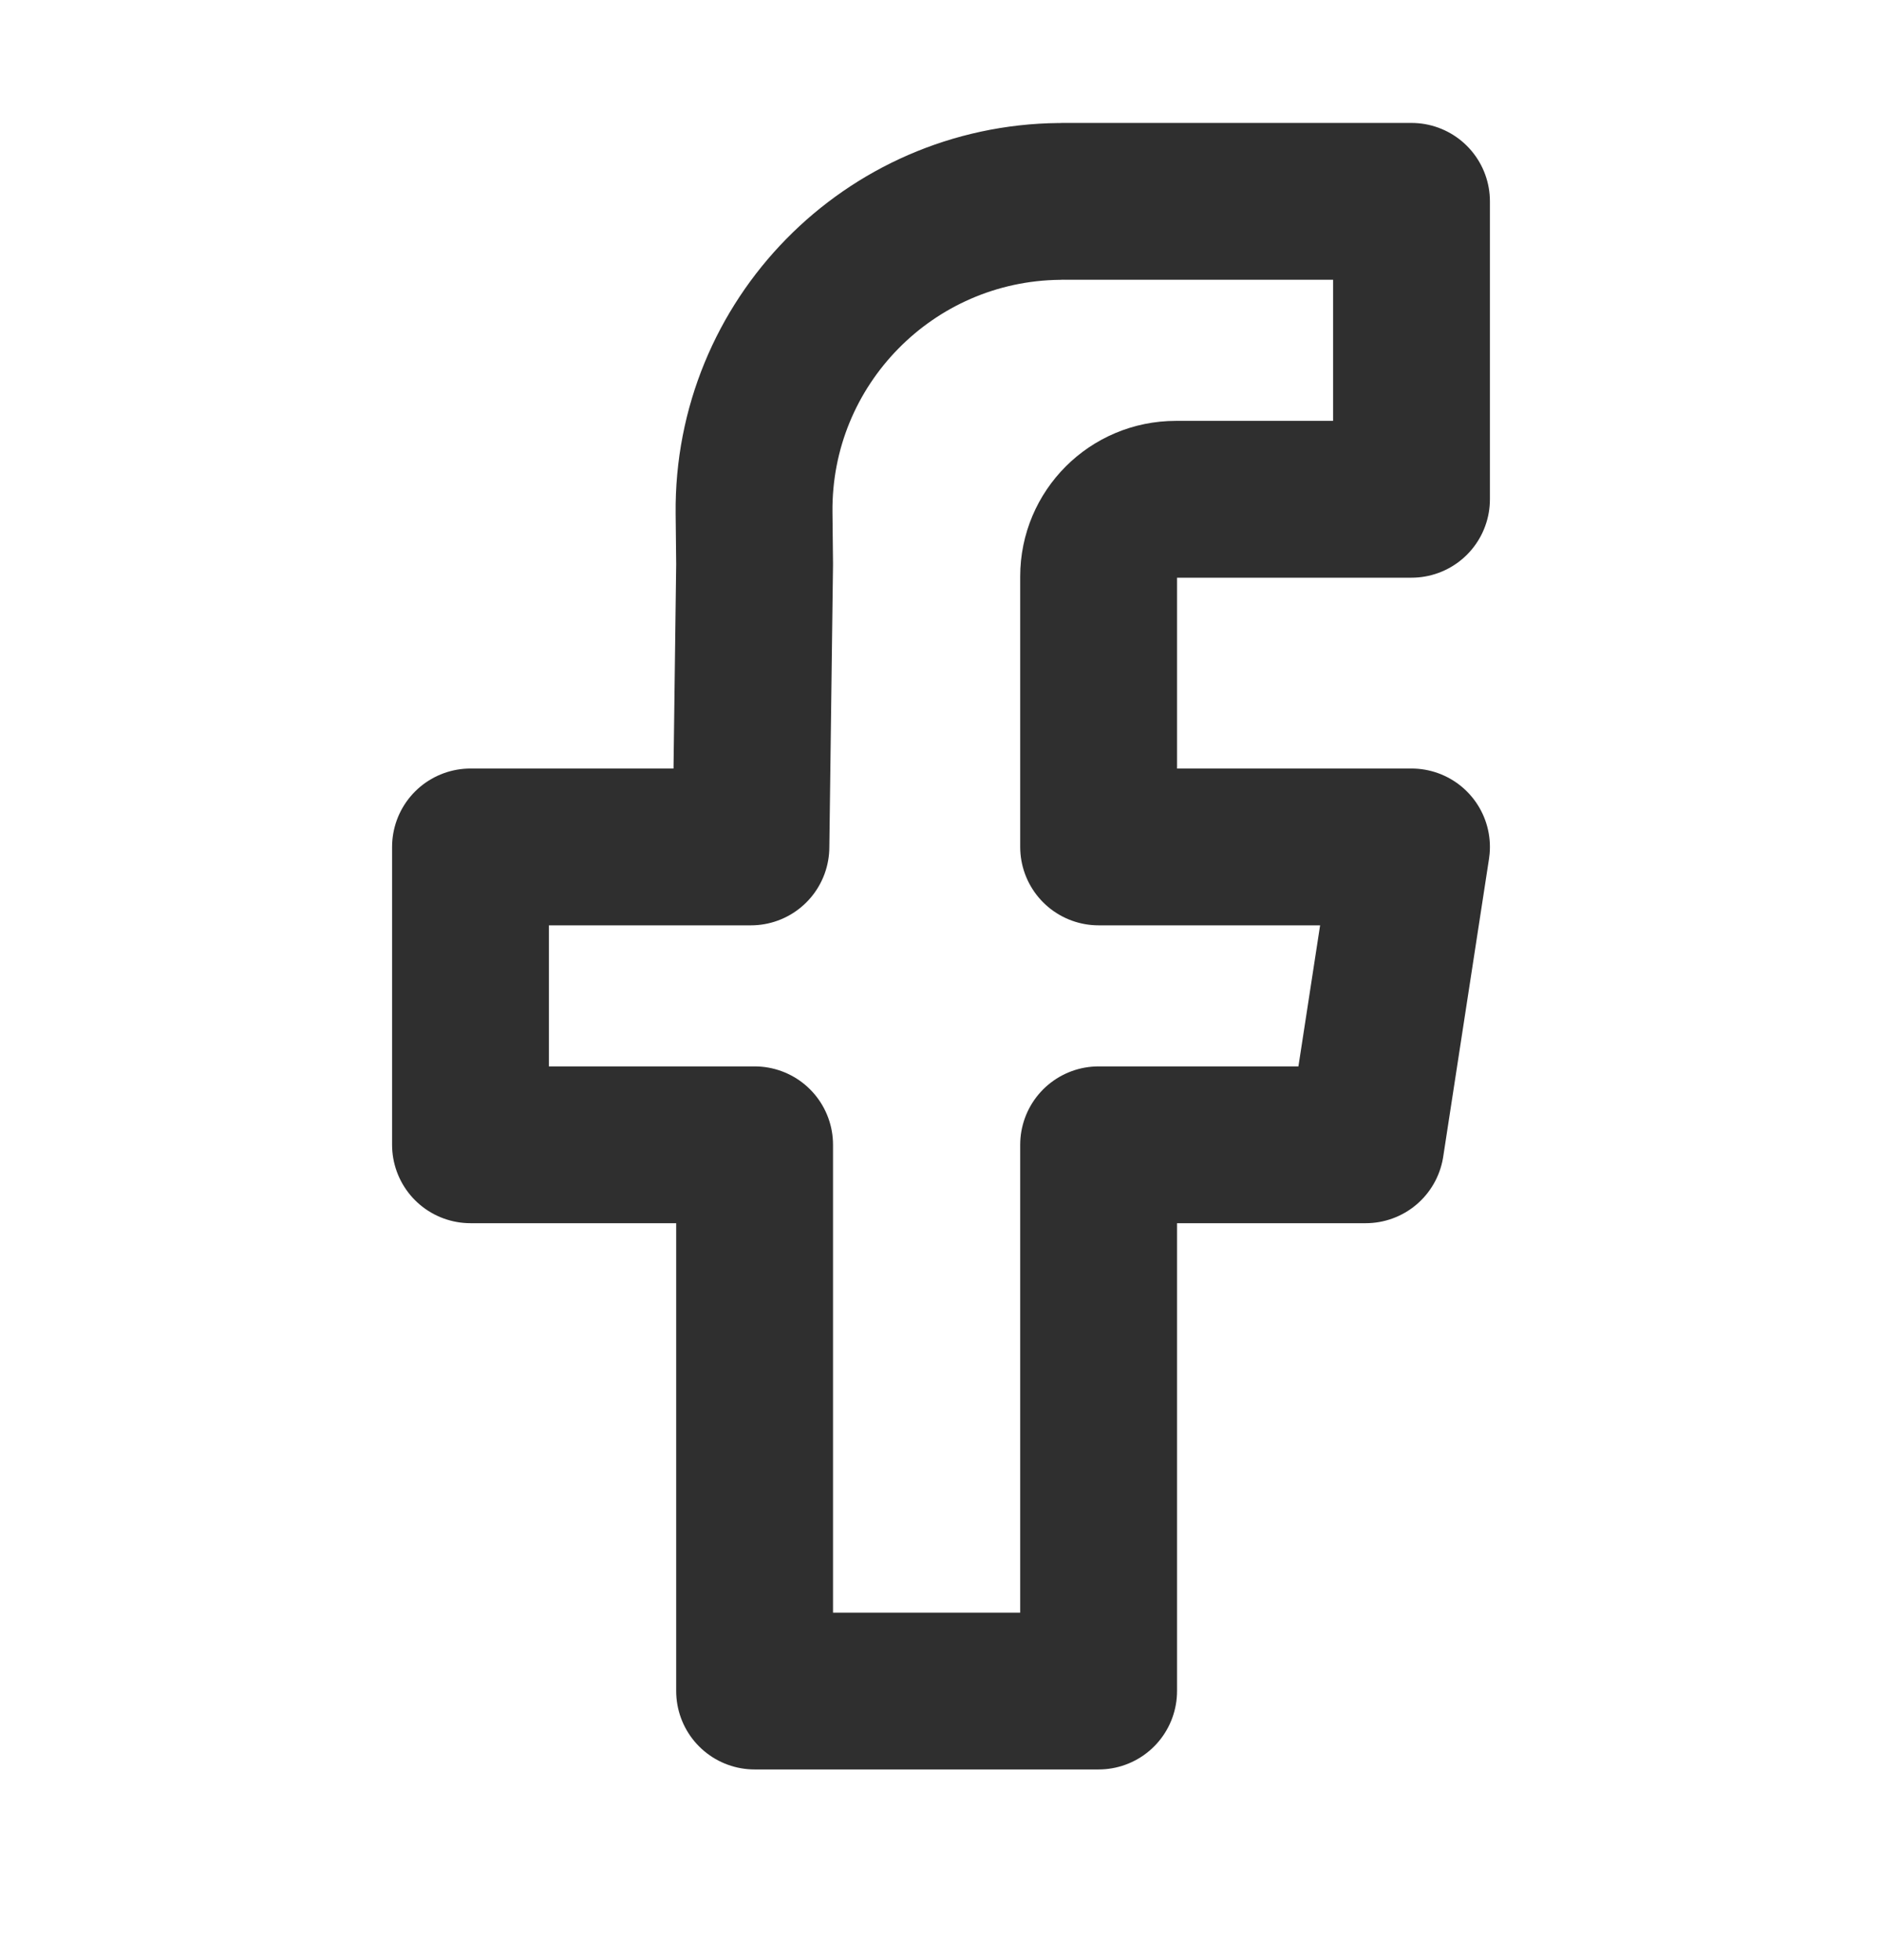 <svg width="24" height="25" viewBox="0 0 24 25" fill="none" xmlns="http://www.w3.org/2000/svg">
<path d="M18 6.368H15.624H14.994C14.45 6.368 14.01 6.809 14.01 7.352V10.802H18L17.416 14.601H14.01V21.568H9.623V14.601H6V10.802H9.576L9.623 7.197L9.616 6.542C9.594 4.369 11.337 2.591 13.51 2.569C13.523 2.568 13.536 2.568 13.549 2.568H18V6.368Z" stroke="#2F2F2F" stroke-width="2" stroke-linejoin="round"/>
</svg>
